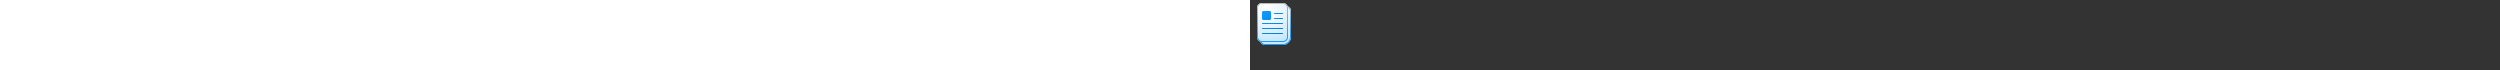 <?xml version="1.0" encoding="utf-8"?><svg xmlns="http://www.w3.org/2000/svg" width="100%" height="70" fill="currentColor" preserveAspectRatio="xMidYMid meet"><rect width="100%" height="100%" fill="#333333" stroke="none"/><path fill="url(#icon-fbf557ab71fe9e66__icon-02860c3b22212821__a)" d="M10 11a5 5 0 0 1 5-5h21a5 5 0 0 1 5 5v26a8 8 0 0 1-8 8H15a5 5 0 0 1-5-5V11Z" /><path fill="url(#icon-85378ac60c5be485__icon-0ffd5d8fd4602abe__b)" fill-opacity=".2" d="M10 11a5 5 0 0 1 5-5h21a5 5 0 0 1 5 5v26a8 8 0 0 1-8 8H15a5 5 0 0 1-5-5V11Z" /><path fill="url(#icon-0cb0d128ea72d2eb__icon-6b7c8f283a7e086c__c)" fill-rule="evenodd" d="M36 7H15a4 4 0 0 0-4 4v29a4 4 0 0 0 4 4h18a7 7 0 0 0 7-7V11a4 4 0 0 0-4-4ZM15 6a5 5 0 0 0-5 5v29a5 5 0 0 0 5 5h18a8 8 0 0 0 8-8V11a5 5 0 0 0-5-5H15Z" clip-rule="evenodd" /><path fill="url(#icon-38a548c5a14ec868__icon-2f2d099c1134bc6c__d)" d="M7 8a5 5 0 0 1 5-5h21a5 5 0 0 1 5 5v29a5 5 0 0 1-5 5H12a5 5 0 0 1-5-5V8Z" /><path fill="url(#icon-848c667d9bfac841__icon-02735d334d845b93__e)" fill-opacity=".2" d="M7 8a5 5 0 0 1 5-5h21a5 5 0 0 1 5 5v29a5 5 0 0 1-5 5H12a5 5 0 0 1-5-5V8Z" /><path fill="url(#icon-a9fe54ec534bf02c__icon-6aeff7735b98692d__f)" fill-rule="evenodd" d="M33 4H12a4 4 0 0 0-4 4v29a4 4 0 0 0 4 4h21a4 4 0 0 0 4-4V8a4 4 0 0 0-4-4ZM12 3a5 5 0 0 0-5 5v29a5 5 0 0 0 5 5h21a5 5 0 0 0 5-5V8a5 5 0 0 0-5-5H12Z" clip-rule="evenodd" /><path fill="url(#icon-fe8c0442865cdedd__icon-dd8b8ac2bf69689e__g)" d="M13.5 11a1.5 1.5 0 0 0-1.5 1.5v6a1.5 1.5 0 0 0 1.5 1.5h6a1.5 1.5 0 0 0 1.5-1.5v-6a1.5 1.5 0 0 0-1.5-1.5h-6Z" /><path fill="url(#icon-4ec5007624e465af__icon-ae3baaef1c9c49d4__h)" d="M24.502 13a.5.5 0 1 0 0 1h8a.5.5 0 0 0 0-1h-8Z" /><path fill="url(#icon-4119bd358f0fabab__icon-6da87d2edb1bbd60__i)" d="M24.502 18a.5.5 0 1 0 0 1h8a.5.5 0 0 0 0-1h-8Z" /><path fill="url(#icon-924d02b5492e3c10__icon-4d5ff516c8c144d9__j)" d="M12 23.5a.5.5 0 0 1 .5-.5h20a.5.5 0 0 1 0 1h-20a.5.5 0 0 1-.5-.5Z" /><path fill="url(#icon-f9a496e8dcb20a81__icon-142e670ee0eac3bf__k)" d="M12.5 28a.5.5 0 0 0 0 1h20a.5.5 0 0 0 0-1h-20Z" /><path fill="url(#icon-51c1a4714310474d__icon-890da9ef46f1a255__l)" d="M12 33.5a.5.5 0 0 1 .5-.5h20a.5.5 0 0 1 0 1h-20a.5.5 0 0 1-.5-.5Z" /><defs><linearGradient id="icon-fbf557ab71fe9e66__icon-02860c3b22212821__a" x1="18.611" x2="24.762" y1="6" y2="45.116" gradientUnits="userSpaceOnUse"><stop stop-color="#FFFFFF" /><stop offset="1" stop-color="#D7EEFF" /></linearGradient><linearGradient id="icon-0cb0d128ea72d2eb__icon-6b7c8f283a7e086c__c" x1="20.01" x2="26.55" y1="6" y2="44.986" gradientUnits="userSpaceOnUse"><stop stop-color="#BBBBBBBBB" /><stop offset="1" stop-color="#119AFF888" /></linearGradient><linearGradient id="icon-38a548c5a14ec868__icon-2f2d099c1134bc6c__d" x1="15.611" x2="21.762" y1="3" y2="42.116" gradientUnits="userSpaceOnUse"><stop stop-color="#FFFFFF" /><stop offset="1" stop-color="#D7EEFF" /></linearGradient><linearGradient id="icon-a9fe54ec534bf02c__icon-6aeff7735b98692d__f" x1="17.01" x2="23.55" y1="3" y2="41.986" gradientUnits="userSpaceOnUse"><stop stop-color="#BBBBBBBBB" /><stop offset="1" stop-color="#119AFF888" /></linearGradient><linearGradient id="icon-fe8c0442865cdedd__icon-dd8b8ac2bf69689e__g" x1="12" x2="34.905" y1="11" y2="31.916" gradientUnits="userSpaceOnUse"><stop stop-color="#119AFF" /><stop offset="1" stop-color="#007DDA" /></linearGradient><linearGradient id="icon-4ec5007624e465af__icon-ae3baaef1c9c49d4__h" x1="12" x2="34.905" y1="11" y2="31.916" gradientUnits="userSpaceOnUse"><stop stop-color="#119AFF" /><stop offset="1" stop-color="#007DDA" /></linearGradient><linearGradient id="icon-4119bd358f0fabab__icon-6da87d2edb1bbd60__i" x1="12" x2="34.905" y1="11" y2="31.916" gradientUnits="userSpaceOnUse"><stop stop-color="#119AFF" /><stop offset="1" stop-color="#007DDA" /></linearGradient><linearGradient id="icon-924d02b5492e3c10__icon-4d5ff516c8c144d9__j" x1="12" x2="34.905" y1="11" y2="31.916" gradientUnits="userSpaceOnUse"><stop stop-color="#119AFF" /><stop offset="1" stop-color="#007DDA" /></linearGradient><linearGradient id="icon-f9a496e8dcb20a81__icon-142e670ee0eac3bf__k" x1="12" x2="34.905" y1="11" y2="31.916" gradientUnits="userSpaceOnUse"><stop stop-color="#119AFF" /><stop offset="1" stop-color="#007DDA" /></linearGradient><linearGradient id="icon-51c1a4714310474d__icon-890da9ef46f1a255__l" x1="12" x2="34.905" y1="11" y2="31.916" gradientUnits="userSpaceOnUse"><stop stop-color="#119AFF" /><stop offset="1" stop-color="#007DDA" /></linearGradient><radialGradient id="icon-85378ac60c5be485__icon-0ffd5d8fd4602abe__b" cx="0" cy="0" r="1" gradientTransform="rotate(62.08 -3.472 24.614) scale(34.942 27.106)" gradientUnits="userSpaceOnUse"><stop offset=".177" stop-color="#FFFFFF" /><stop offset="1" stop-color="#71C2FF" /></radialGradient><radialGradient id="icon-848c667d9bfac841__icon-02735d334d845b93__e" cx="0" cy="0" r="1" gradientTransform="rotate(62.08 -2.48 20.621) scale(34.942 27.106)" gradientUnits="userSpaceOnUse"><stop offset=".177" stop-color="#FFFFFF" /><stop offset="1" stop-color="#71C2FF" /></radialGradient></defs></svg>